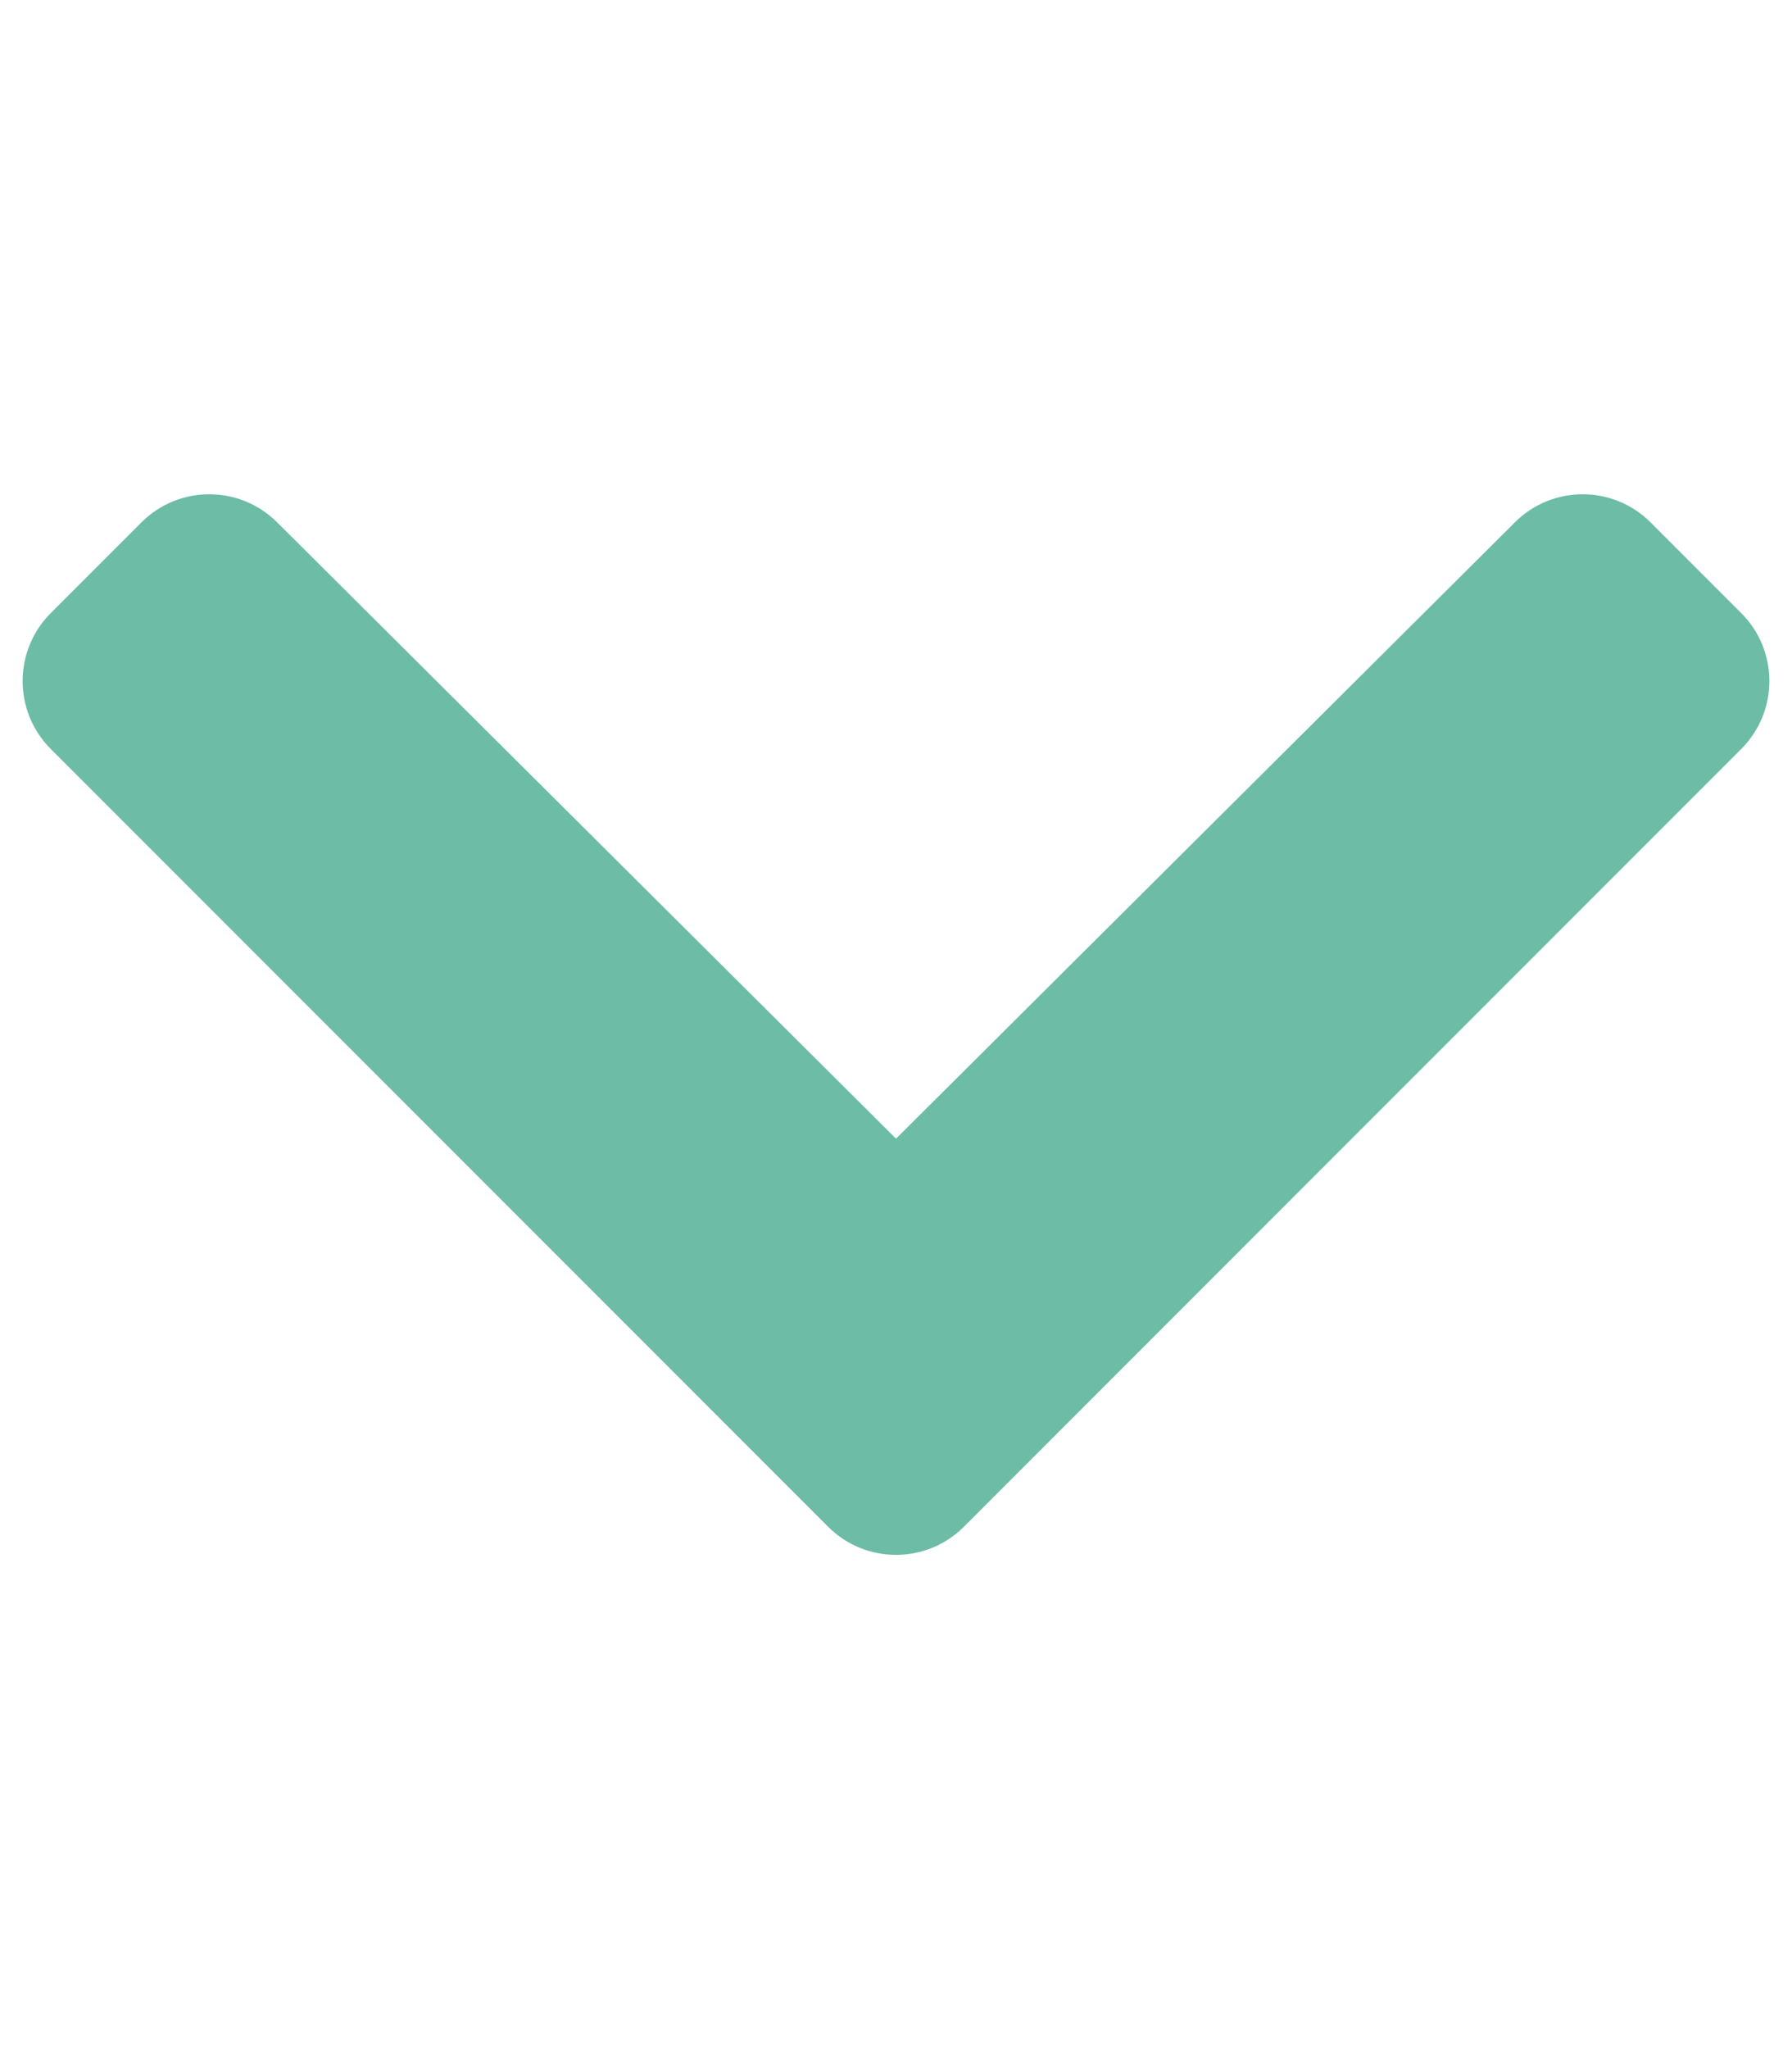 <svg class="svg-inline--fa fa-chevron-down fa-w-14 fa-3x" aria-hidden="true" data-icon="chevron-down" data-prefix="fas" focusable="false" role="img" version="1.1" viewBox="0 0 448 512" xmlns="http://www.w3.org/2000/svg"><path class="" d="m207.03 381.48-194.34-194.34c-9.373-9.373-9.373-24.569 0-33.941l22.667-22.667c9.357-9.357 24.522-9.375 33.901-0.04l154.75 154.02 154.74-154.02c9.379-9.335 24.544-9.317 33.901 0.04l22.667 22.667c9.373 9.373 9.373 24.569 0 33.941l-194.34 194.34c-9.373 9.372-24.569 9.372-33.942 0z" fill="#6dbca5"/></svg>
